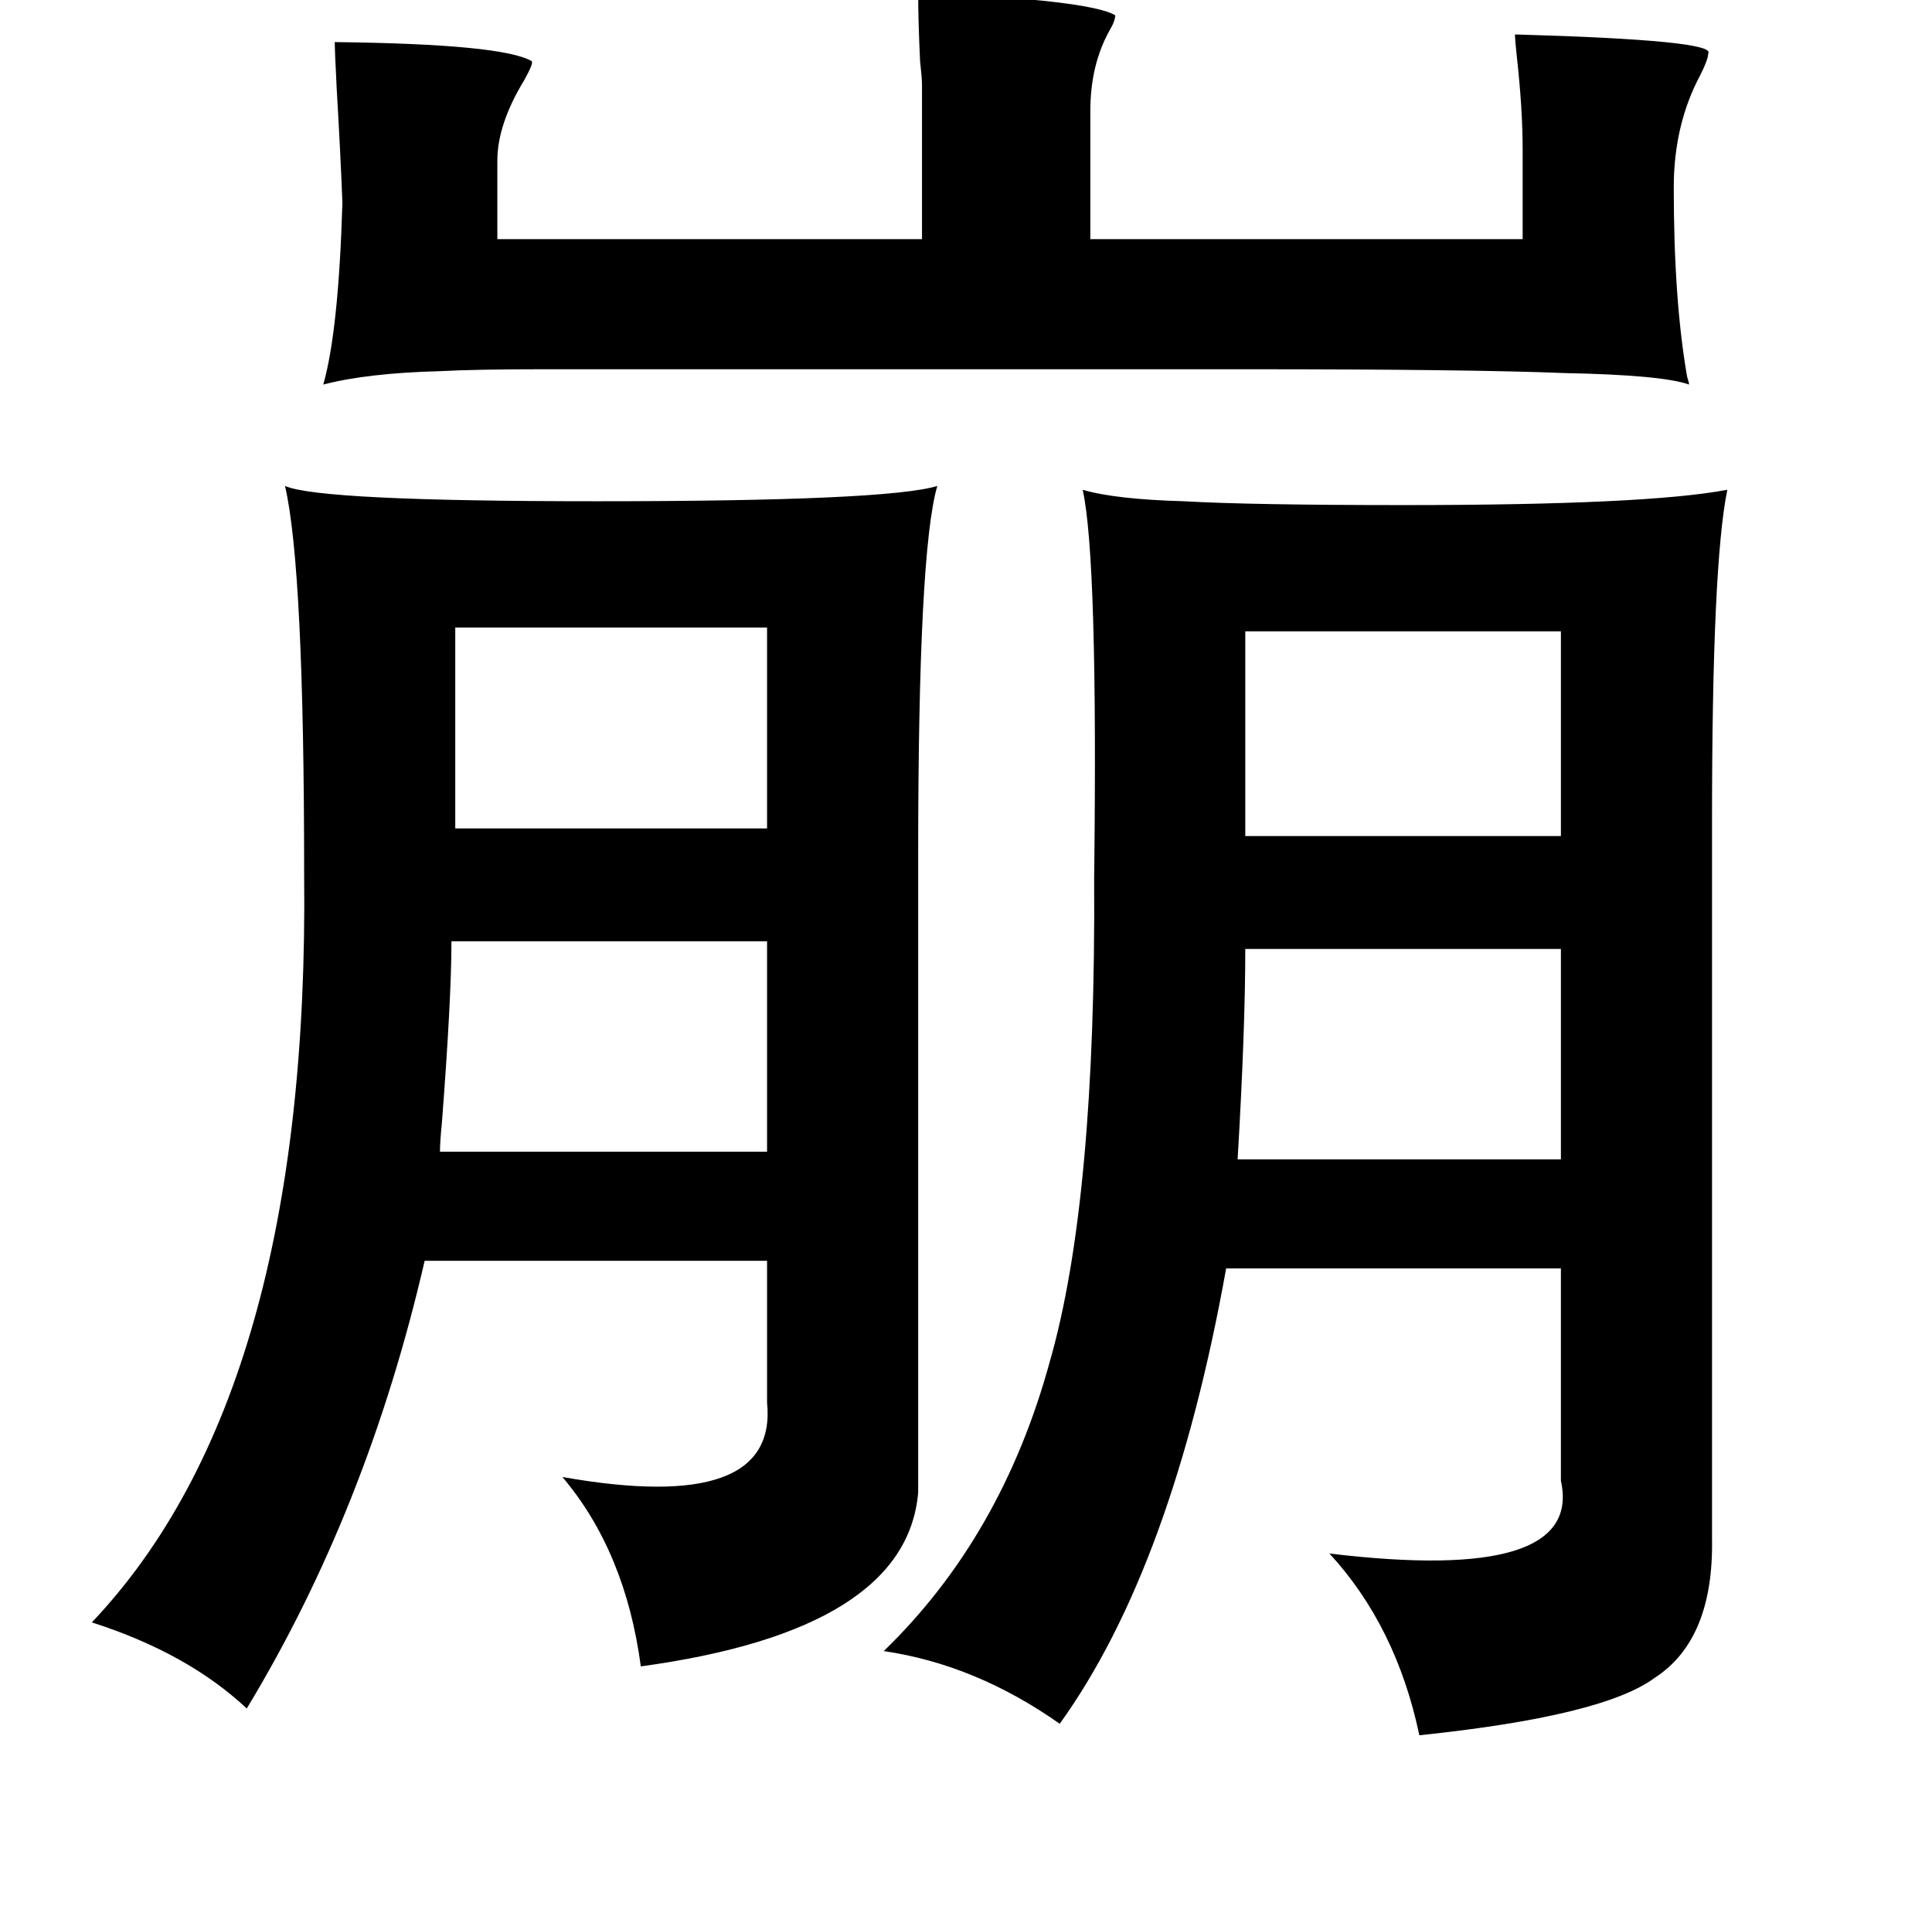 <?xml version="1.0" standalone="no"?>
<!DOCTYPE svg PUBLIC "-//W3C//DTD SVG 1.1//EN" "http://www.w3.org/Graphics/SVG/1.1/DTD/svg11.dtd" >
<svg xmlns="http://www.w3.org/2000/svg" xmlns:xlink="http://www.w3.org/1999/xlink" version="1.1" viewBox="-10 0 1010 1000">
   <path fill="currentColor"
d="M470 -4q90 4 103 12q0 3 -3 8q-10 18 -10 42v67h226v-47q0 -21 -3 -48q-1 -9 -1 -12q106 3 101 10q0 3 -4 11q-14 26 -14 59q0 59 7 99q1 3 1 4q-14 -5 -65 -6q-49 -2 -167 -2h-256h-111q-35 0 -54 1q-38 1 -61 7q8 -28 10 -95q-1 -26 -3 -60q-1 -20 -1 -24q88 1 103 10
q1 1 -4 10q-14 23 -14 42v41h222v-81q0 -3 -1 -12q-1 -21 -1 -36zM139 254q18 8 163 8q152 0 178 -8q-10 34 -10 193v333q-6 72 -145 91q-8 -60 -41 -99q113 20 107 -39v-74h-179q-30 130 -93 234q-31 -29 -81 -45q114 -120 111 -391q0 -160 -10 -203zM556 256q17 5 53 6
q35 2 115 2q127 0 169 -8q-8 39 -8 173v375q1 53 -30 73q-27 20 -123 30q-12 -57 -47 -95q133 16 121 -38v-111h-175q-28 156 -87 238q-44 -31 -92 -38q62 -60 87 -152q24 -84 23 -252q2 -167 -6 -203zM641 330v107h165v-107h-165zM228 328v105h163v-105h-163zM226 492
q0 30 -5 95q-1 10 -1 15h171v-110h-165zM641 496q0 42 -4 110h169v-110h-165z" />
</svg>
